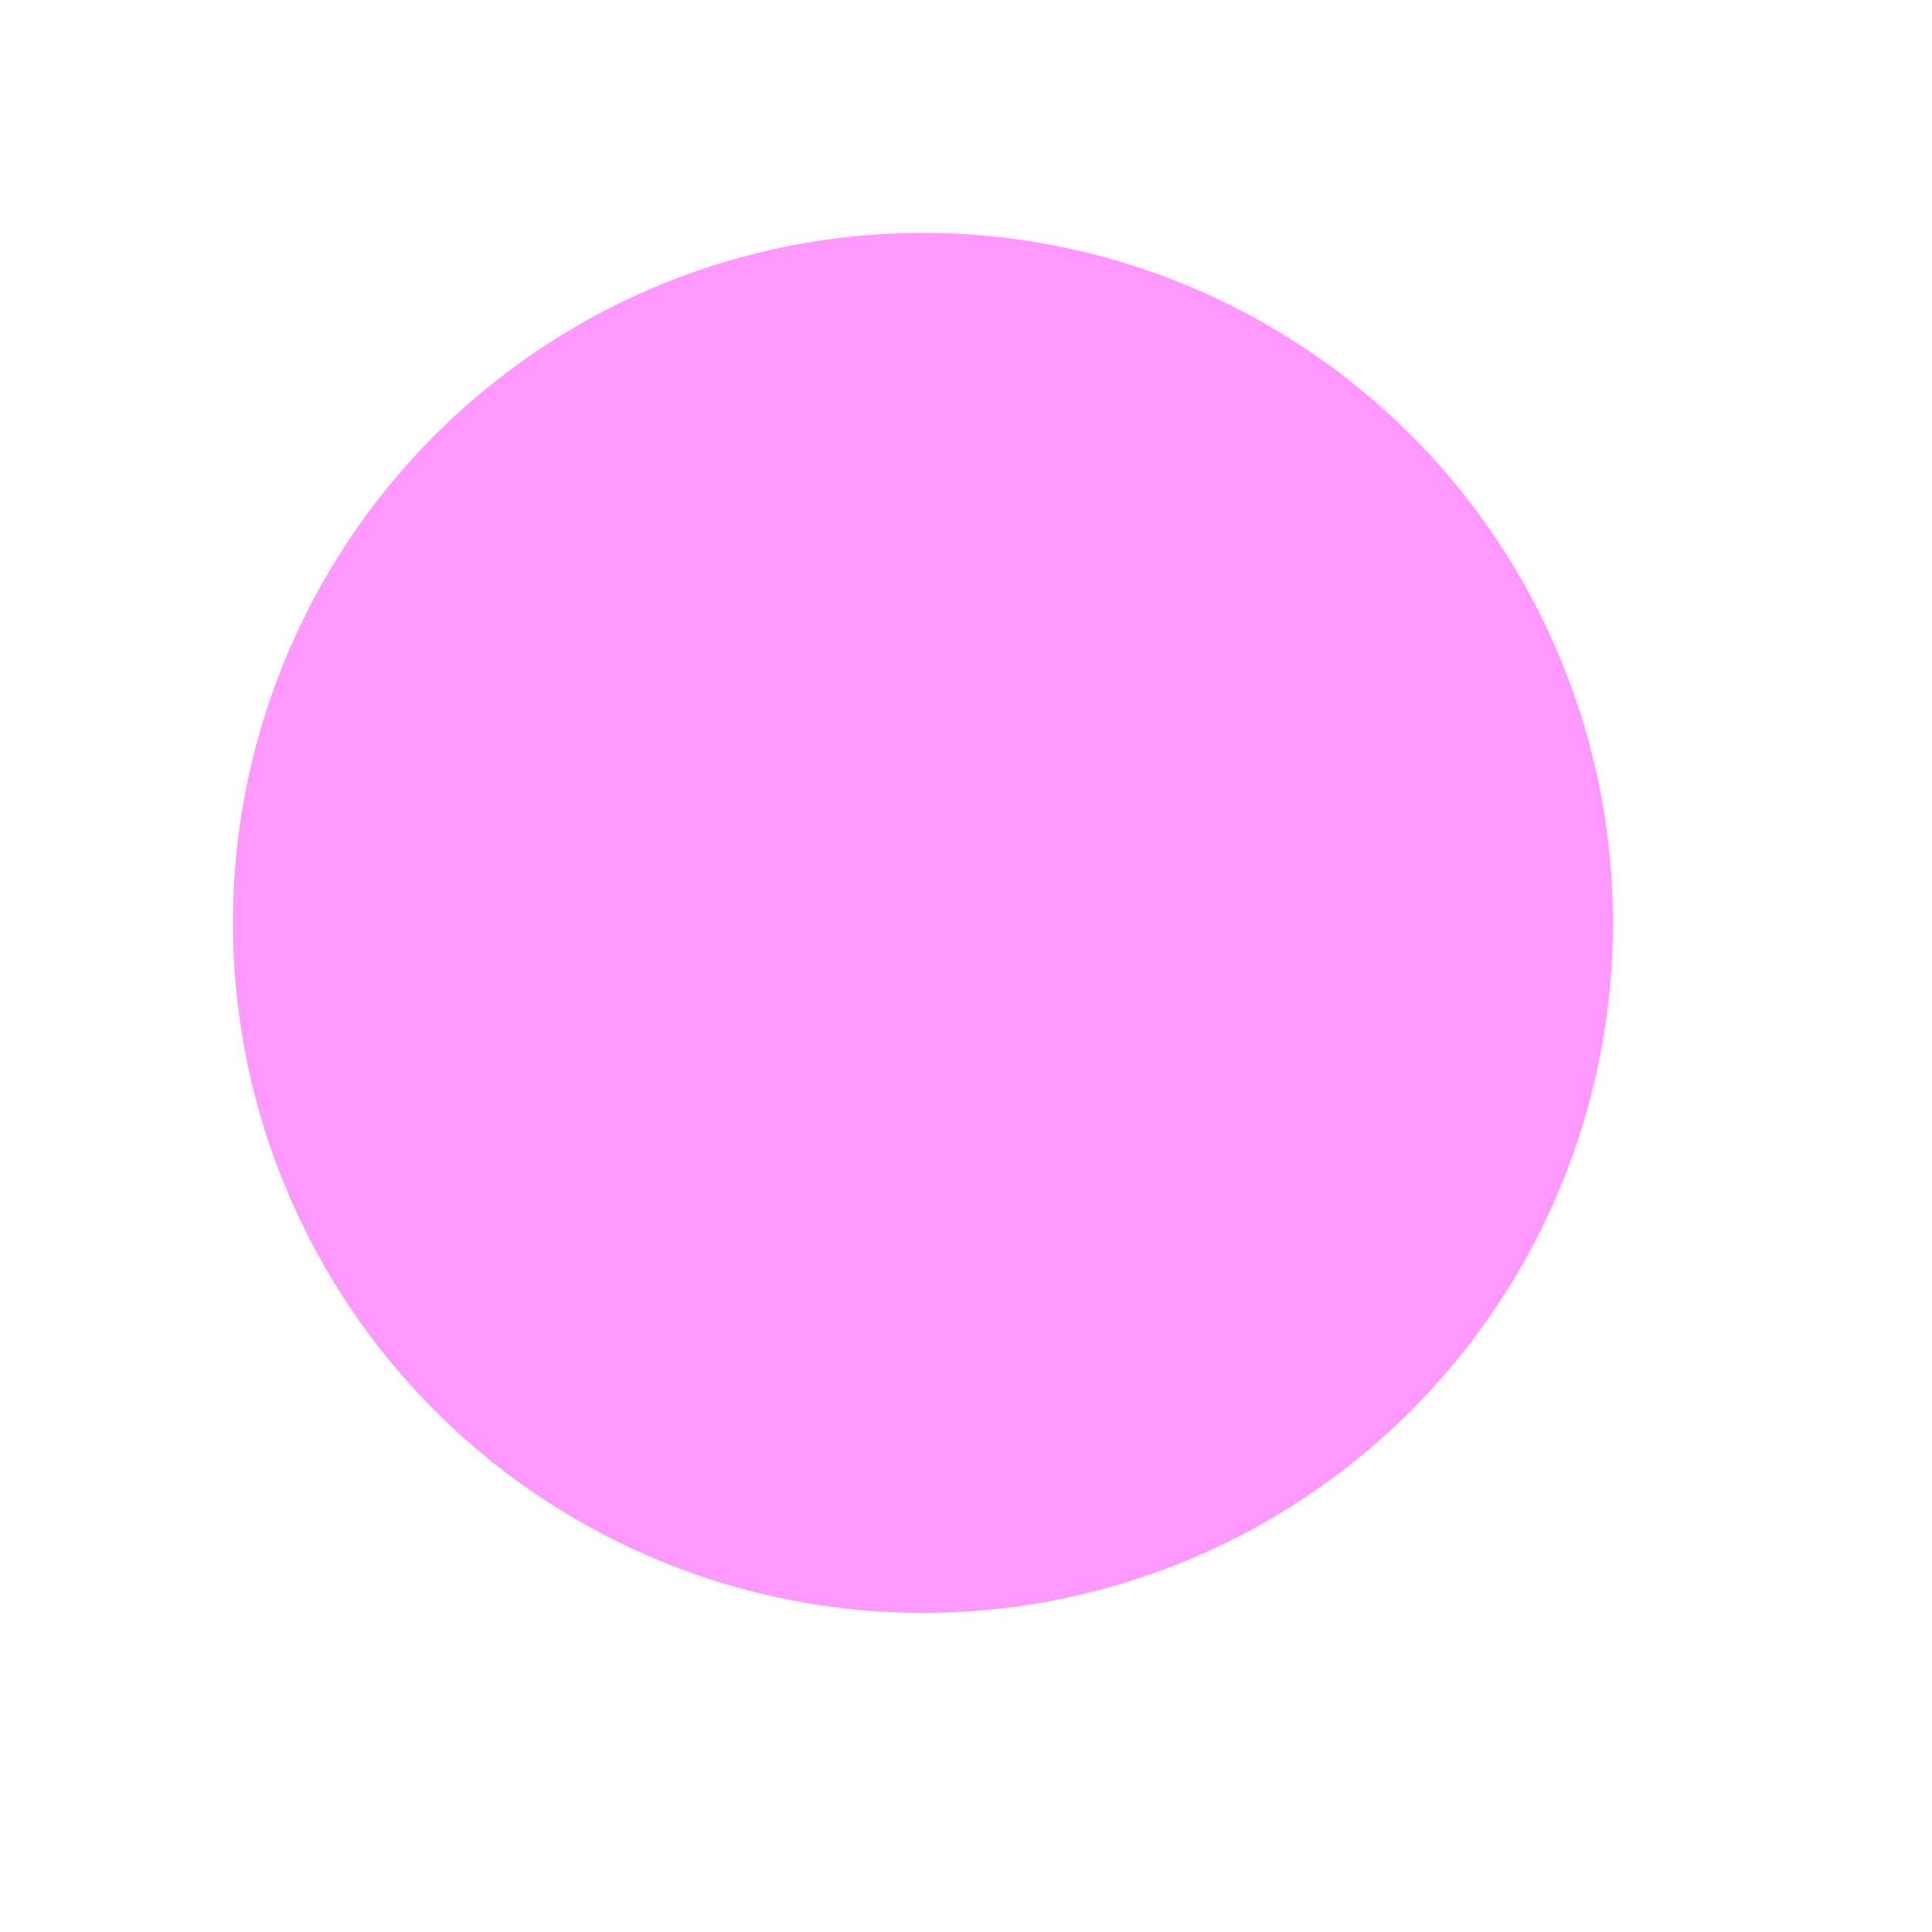 <svg xmlns="http://www.w3.org/2000/svg" xmlns:xlink="http://www.w3.org/1999/xlink" version="1.1" width="112" height="112" viewBox="-0.5 -0.5 112 112" content="&lt;mxfile&gt;&lt;diagram id=&quot;Ew4W3_iDeNzyA61tjwIq&quot; name=&quot;ページ1&quot;&gt;vZRNb4MwDIZ/DXc+tpZey9rtslMPO2fEkGgBozQddL9+BpwCaitt0rQcUPzYjs3rQJBkVfdsRaNeUYIJ4lB2QfIUxHH0mNKzB+cRPISrEZRWS46ZwEF/AcOQ6UlLOC4CHaJxulnCHOsacrdgwlpsOYyPK9AsqzaihCtwyIW5pm9aOjXSNF5P/AV0qXzlaLUZPZXwwVz6qITEdnZqsguSzCK6cVd1GZheO6/LmLe/4700ZqF2P0rgxj6FOfHLcWPu7N+WMkhYMrbUbdNDiad3A7sLb5V2cGhE3jtbGjkx5SpDVkRbcWzGKRS6Ayq8La2QmjrM0KAdiiTFsPoazuIHeE+NdV+g0MbMgvfDIs7Ng3XQ3VVg0pXuI2AFzp4phBNWPAm+ims222muUchMzWfqoeC7VF5OnuSmDSt+W31/C/5X/Z8pvNn8lcLrpcLptcLpDYHT3+tL5vTlDL7Z7yfZfQM=&lt;/diagram&gt;&lt;/mxfile&gt;"><defs><linearGradient x1="0%" y1="0%" x2="0%" y2="100%" id="mx-gradient-ffffff-1-ffffff-1-s-0"><stop offset="0%" style="stop-color:#FFFFFF"/><stop offset="100%" style="stop-color:#ffffff"/></linearGradient><filter id="dropShadow"><feGaussianBlur in="SourceAlpha" stdDeviation="1.7" result="blur"/><feOffset in="blur" dx="3" dy="3" result="offsetBlur"/><feFlood flood-color="#3D4574" flood-opacity="0.4" result="offsetColor"/><feComposite in="offsetColor" in2="offsetBlur" operator="in" result="offsetBlur"/><feBlend in="SourceGraphic" in2="offsetBlur"/></filter></defs><g filter="url(#dropShadow)"><ellipse cx="50" cy="50" rx="50" ry="50" fill="url(#mx-gradient-ffffff-1-ffffff-1-s-0)" stroke="none" pointer-events="all"/><ellipse cx="50" cy="50" rx="46" ry="46" fill="none" stroke="none" pointer-events="all"/><ellipse cx="50" cy="50" rx="40" ry="40" fill="#ff99ff" stroke="none" pointer-events="all"/><ellipse cx="50" cy="50" rx="36" ry="36" fill="none" stroke="none" pointer-events="all"/></g></svg>